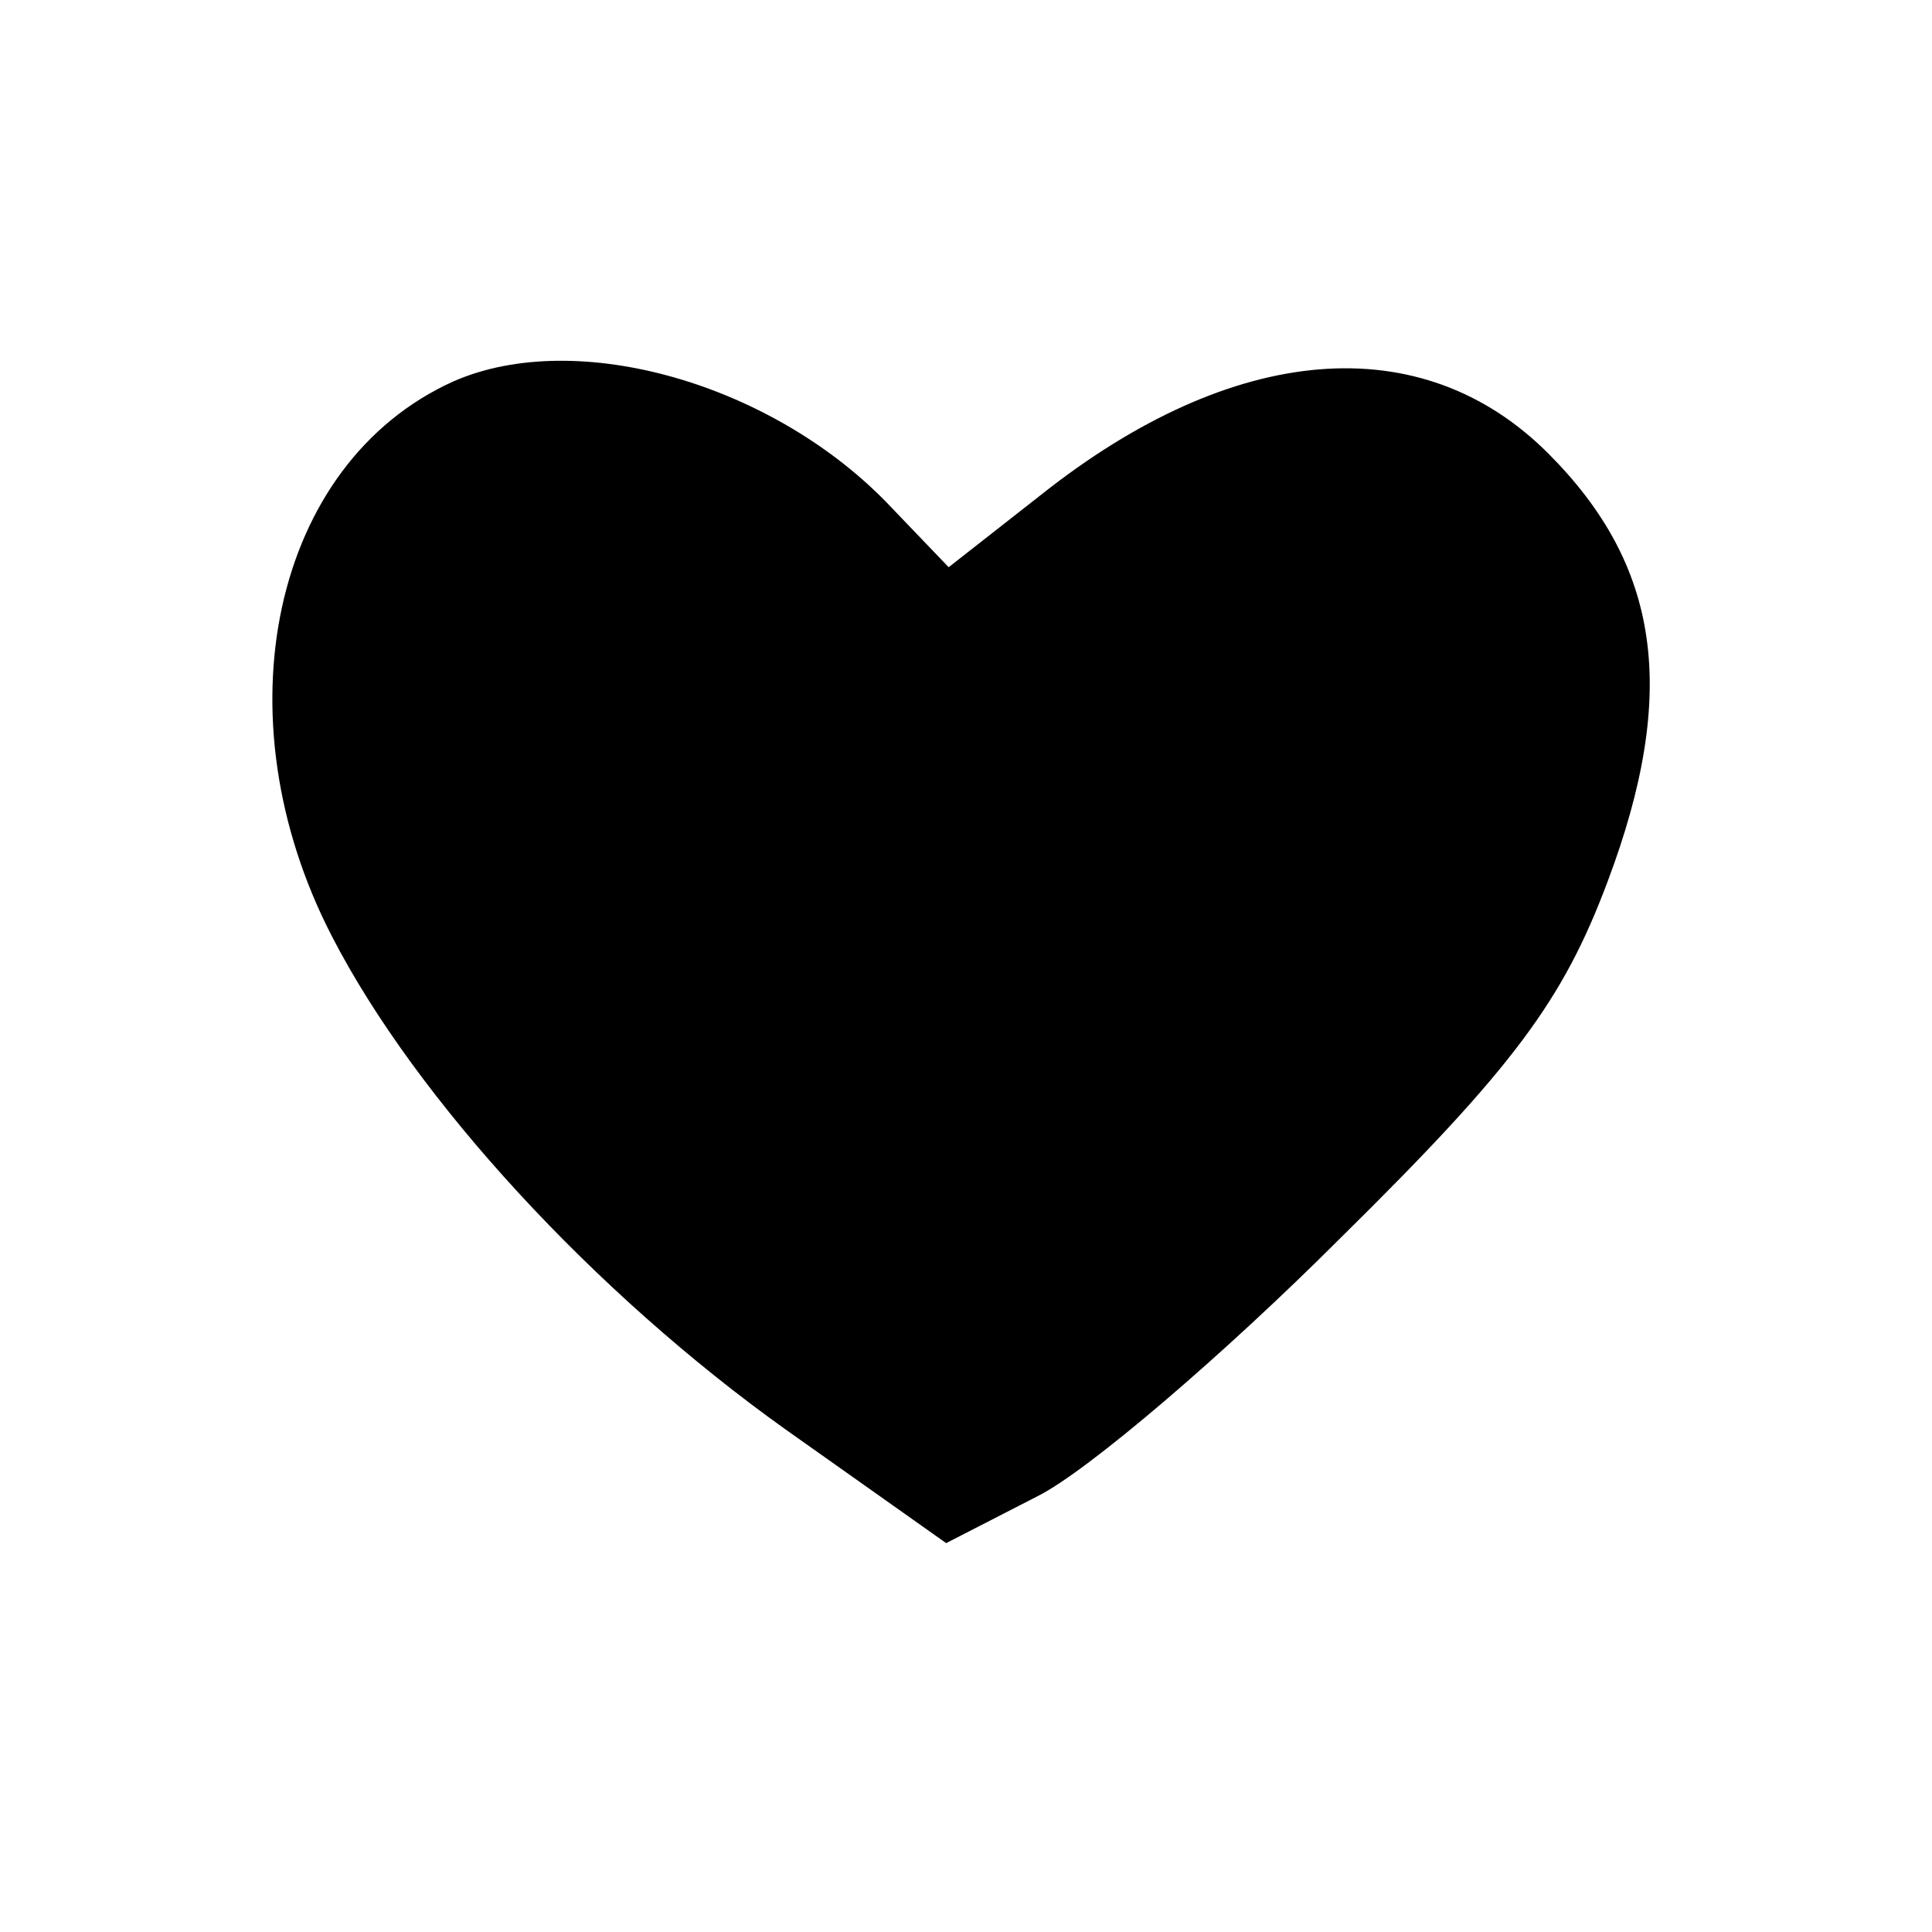<?xml version="1.0" standalone="no"?>
<!DOCTYPE svg PUBLIC "-//W3C//DTD SVG 20010904//EN"
 "http://www.w3.org/TR/2001/REC-SVG-20010904/DTD/svg10.dtd">
<svg version="1.0" xmlns="http://www.w3.org/2000/svg"
 width="78pt" height="78pt" viewBox="0 0 78 78"
 preserveAspectRatio="xMidYMid meet">
<g transform="translate(0,78) scale(0.1,-0.1)"
fill="#000000" stroke="none">
<path d="M183 626 c-73 -33 -95 -135 -49 -224 34 -66 106 -144 183 -199 l65
-46 37 19 c20 10 75 57 122 104 70 69 90 96 108 144 29 77 21 128 -24 173 -51
51 -127 45 -205 -17 l-37 -29 -23 24 c-47 50 -127 73 -177 51z"/>
</g>
</svg>

